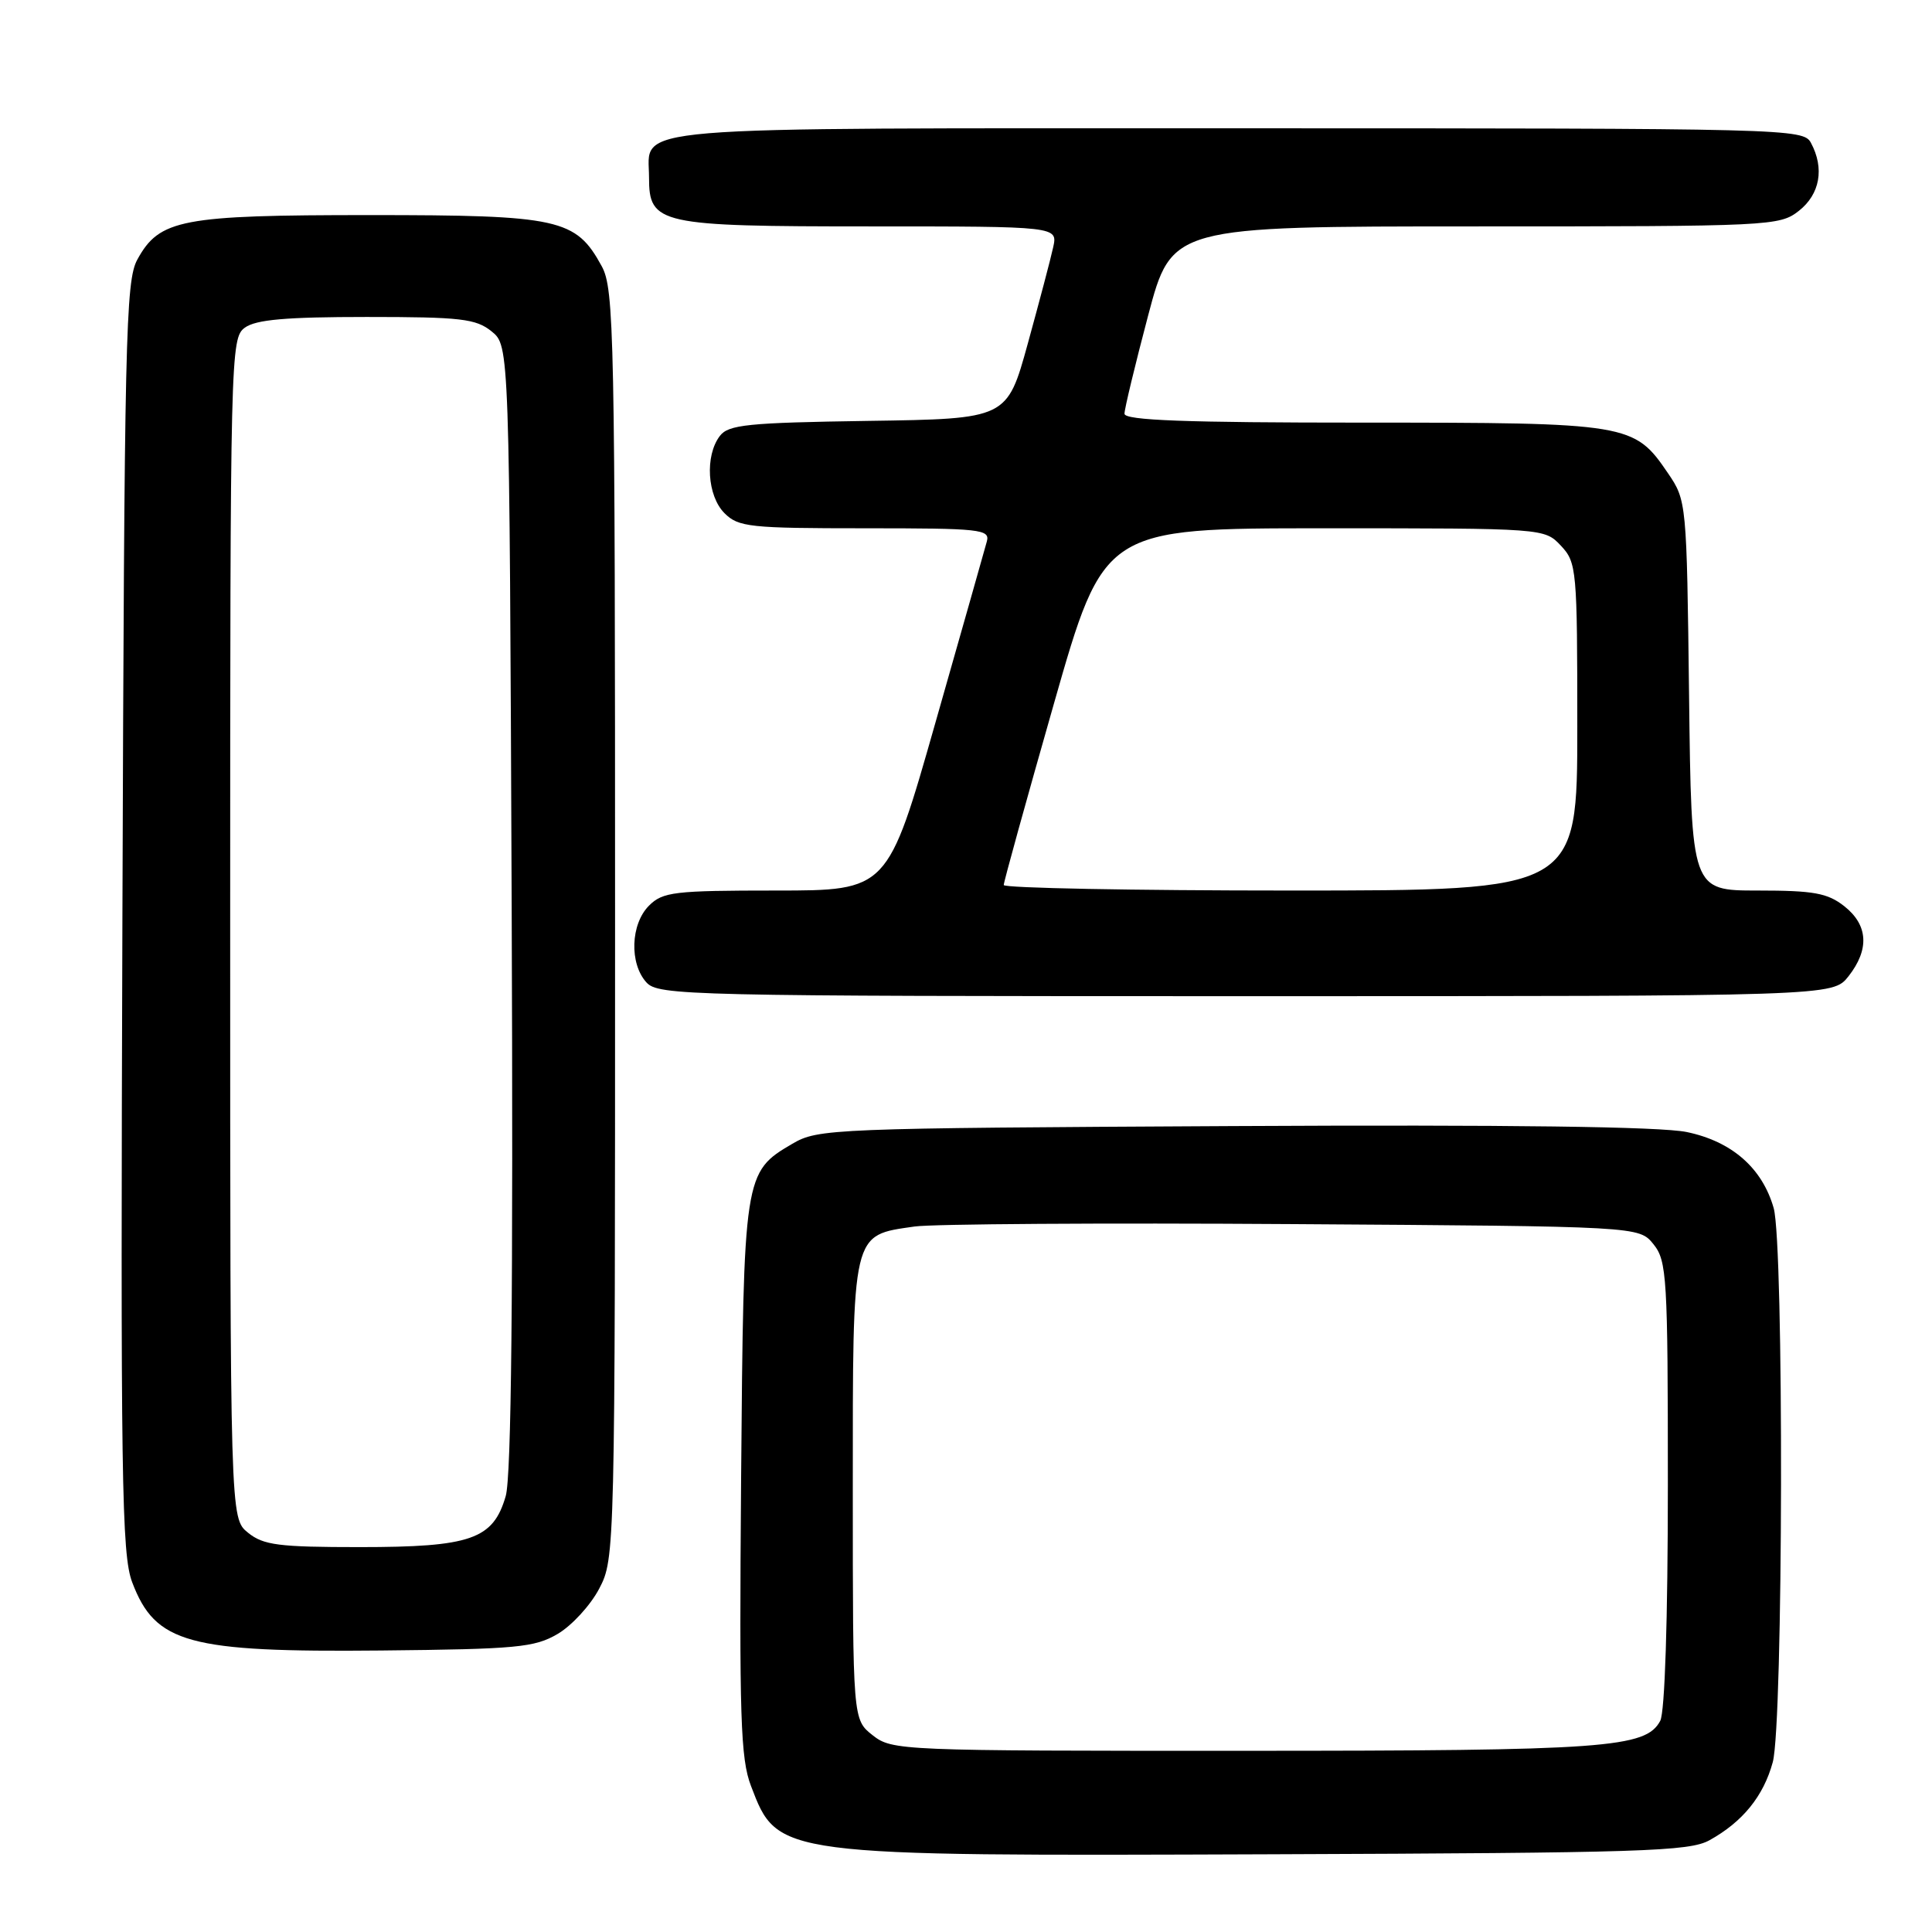 <?xml version="1.0" encoding="UTF-8" standalone="no"?>
<!DOCTYPE svg PUBLIC "-//W3C//DTD SVG 1.1//EN" "http://www.w3.org/Graphics/SVG/1.1/DTD/svg11.dtd" >
<svg xmlns="http://www.w3.org/2000/svg" xmlns:xlink="http://www.w3.org/1999/xlink" version="1.1" viewBox="0 0 256 256">
 <g >
 <path fill="currentColor"
d=" M 226.50 243.85 C 230.91 241.41 233.67 238.01 234.90 233.50 C 236.29 228.40 236.39 164.86 235.02 160.07 C 233.50 154.76 229.47 151.24 223.50 150.00 C 220.03 149.28 199.96 149.02 163.40 149.21 C 110.13 149.49 108.40 149.56 105.00 151.55 C 98.57 155.32 98.53 155.56 98.20 195.98 C 97.95 227.50 98.12 233.03 99.51 236.65 C 103.07 245.98 102.81 245.94 168.50 245.70 C 217.56 245.52 223.82 245.32 226.50 243.85 Z  M 73.90 216.50 C 75.77 215.40 78.25 212.70 79.40 210.50 C 81.48 206.53 81.50 205.86 81.50 122.50 C 81.50 44.08 81.38 38.29 79.73 35.27 C 76.30 28.98 74.11 28.50 49.00 28.50 C 24.02 28.50 21.13 29.05 18.20 34.39 C 16.64 37.24 16.48 44.59 16.22 121.50 C 15.97 196.14 16.11 205.96 17.52 209.67 C 20.59 217.76 24.94 218.95 50.50 218.70 C 68.49 218.52 70.84 218.30 73.90 216.50 Z  M 244.93 129.37 C 247.74 125.79 247.54 122.57 244.37 120.07 C 242.15 118.33 240.32 118.00 232.93 118.00 C 224.12 118.00 224.12 118.00 223.81 92.17 C 223.50 66.51 223.48 66.32 221.00 62.68 C 216.53 56.11 215.86 56.00 180.60 56.00 C 157.04 56.00 149.00 55.70 149.00 54.82 C 149.00 54.18 150.41 48.33 152.13 41.82 C 155.26 30.00 155.26 30.00 195.49 30.00 C 234.69 30.00 235.80 29.95 238.37 27.93 C 241.16 25.73 241.77 22.30 239.96 18.93 C 238.96 17.05 237.06 17.00 164.04 17.00 C 81.03 17.00 86.00 16.58 86.00 23.51 C 86.00 29.72 87.27 30.00 115.30 30.00 C 140.16 30.00 140.16 30.00 139.55 32.77 C 139.22 34.30 137.70 40.03 136.19 45.52 C 133.44 55.50 133.44 55.50 115.06 55.77 C 99.03 56.01 96.52 56.27 95.38 57.77 C 93.38 60.40 93.71 65.71 96.00 68.00 C 97.84 69.84 99.33 70.00 114.62 70.00 C 129.96 70.00 131.20 70.13 130.76 71.75 C 130.50 72.71 127.44 83.51 123.95 95.75 C 117.62 118.00 117.62 118.00 102.81 118.00 C 89.33 118.00 87.82 118.18 86.00 120.00 C 83.55 122.45 83.38 127.66 85.65 130.17 C 87.23 131.91 91.01 132.00 165.08 132.00 C 242.85 132.00 242.85 132.00 244.93 129.37 Z  M 115.63 229.93 C 113.00 227.85 113.00 227.85 113.00 197.43 C 113.00 162.90 112.81 163.73 121.18 162.52 C 123.56 162.18 146.13 162.03 171.34 162.20 C 217.18 162.50 217.18 162.50 219.09 164.86 C 220.87 167.07 221.00 169.17 221.00 196.68 C 221.00 214.63 220.60 226.87 219.99 228.02 C 218.07 231.61 212.83 231.99 164.88 231.99 C 119.24 232.00 118.22 231.96 115.63 229.93 Z  M 32.86 203.09 C 30.50 201.18 30.50 201.18 30.50 123.01 C 30.50 46.78 30.55 44.80 32.44 43.42 C 33.90 42.35 37.90 42.00 48.58 42.00 C 61.07 42.00 63.06 42.23 65.14 43.91 C 67.50 45.82 67.50 45.82 67.80 120.16 C 68.01 171.62 67.76 195.65 67.01 198.24 C 65.35 203.97 62.41 205.00 47.66 205.00 C 36.90 205.00 34.90 204.74 32.86 203.09 Z  M 133.00 117.27 C 133.00 116.86 135.99 106.06 139.64 93.27 C 146.28 70.00 146.28 70.00 175.47 70.00 C 204.65 70.00 204.65 70.00 206.83 72.31 C 208.92 74.54 209.00 75.43 209.00 96.31 C 209.00 118.00 209.00 118.00 171.00 118.00 C 150.10 118.00 133.00 117.67 133.00 117.27 Z "/>
</g>
</svg>
